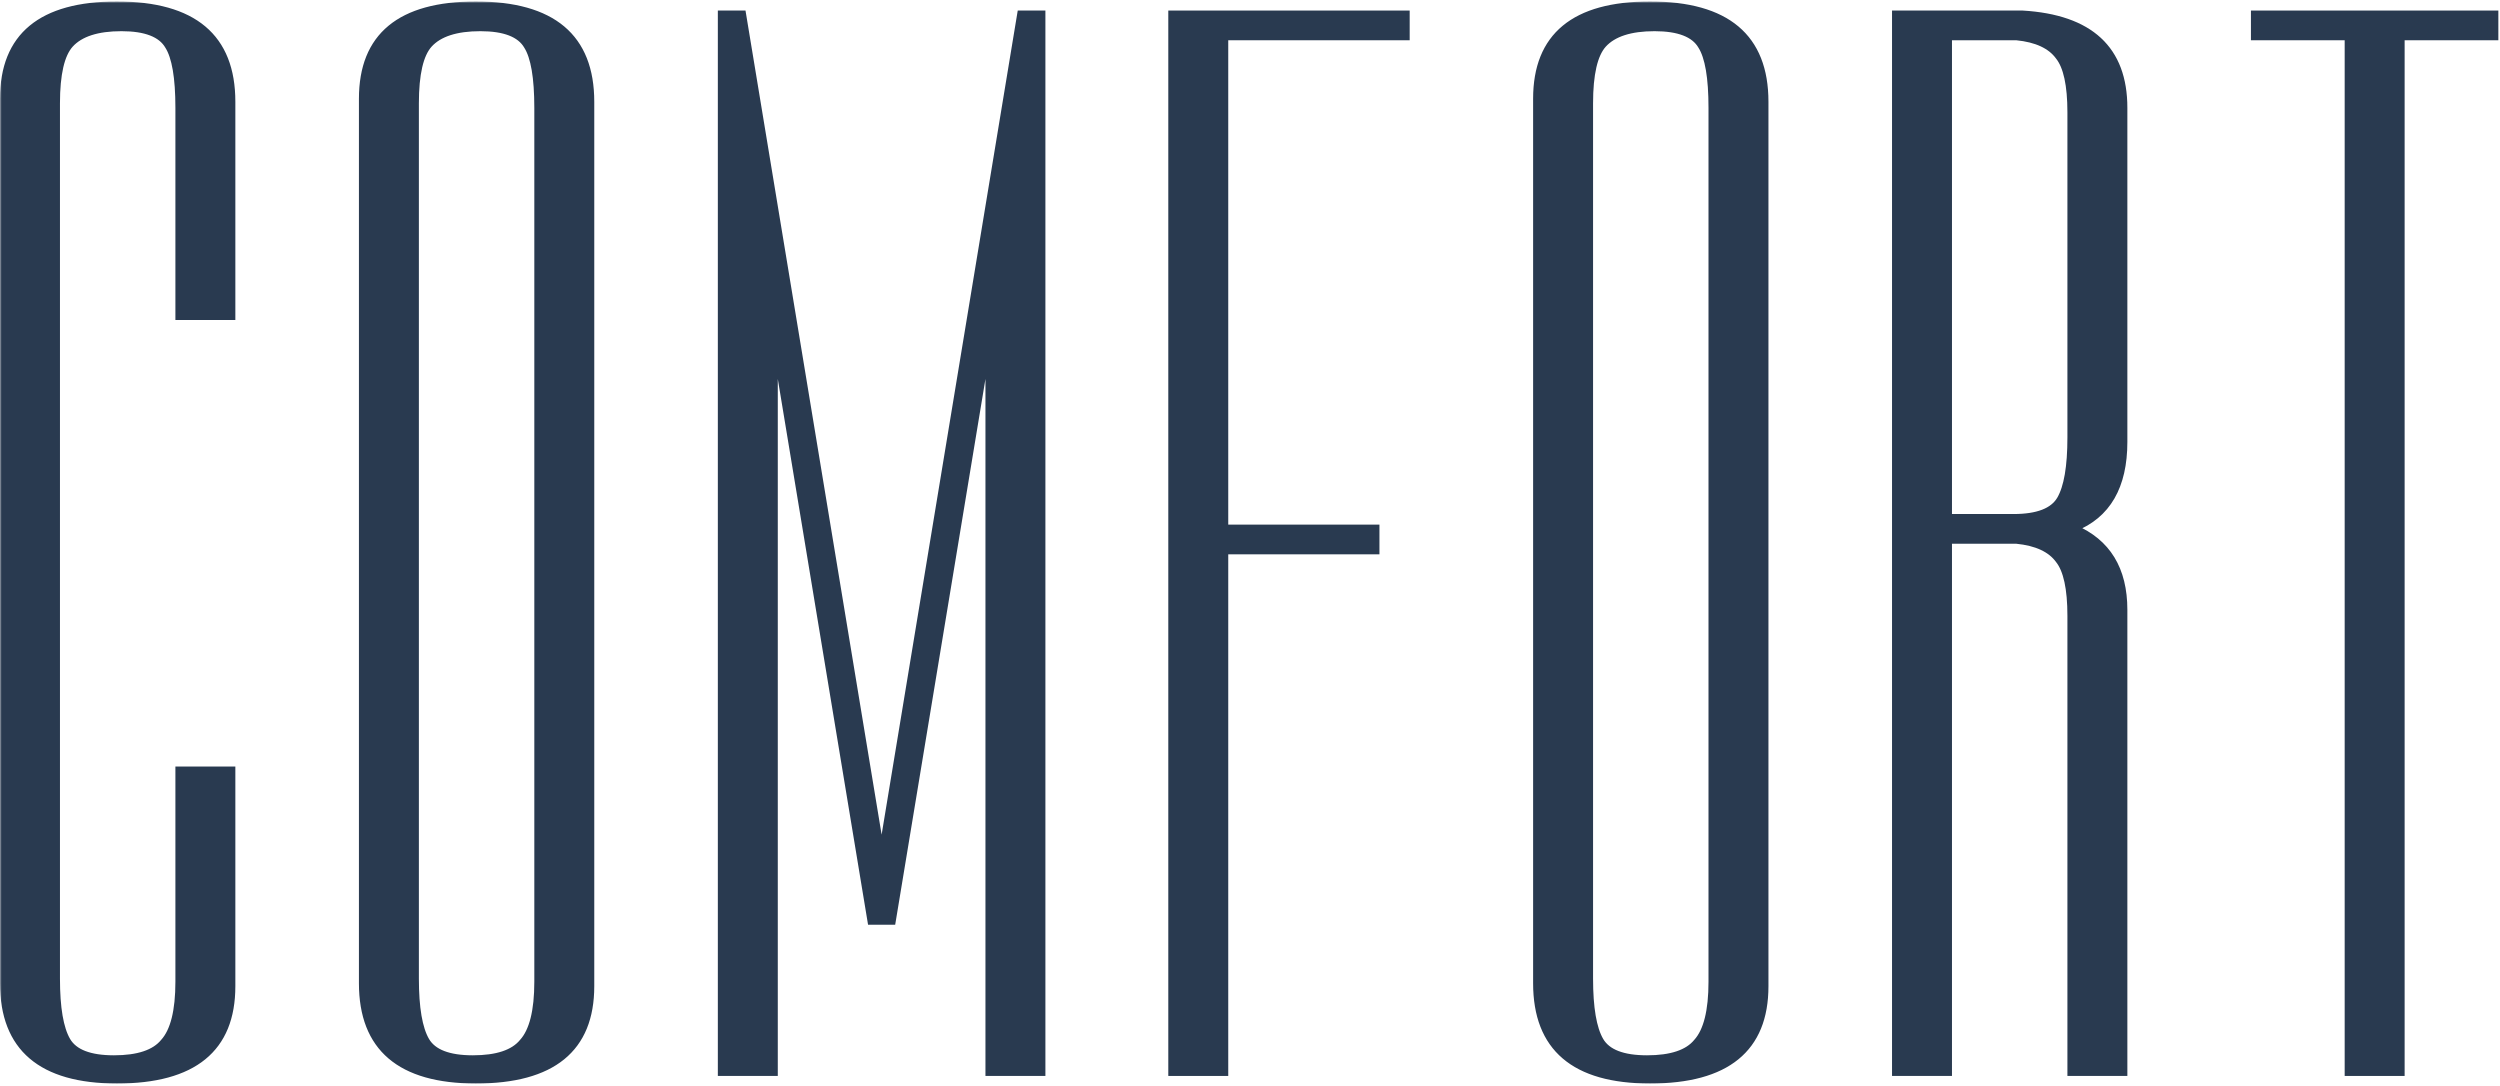 <svg width="711" height="309" viewBox="0 0 711 309" fill="none" xmlns="http://www.w3.org/2000/svg">
<mask id="path-1-outside-1_305_2730" maskUnits="userSpaceOnUse" x="0.004" y="0.42" width="711" height="308" fill="black">
<rect fill="white" x="0.004" y="0.42" width="711" height="308"/>
<path d="M1.004 28.08C1.004 10.307 11.754 1.42 33.254 1.42C55.041 1.42 65.934 10.593 65.934 28.94V90H50.884V30.66C50.884 22.06 49.881 16.183 47.874 13.03C45.867 9.59 41.424 7.87 34.544 7.87C27.664 7.87 22.791 9.447 19.924 12.6C17.344 15.467 16.054 21.057 16.054 29.37V278.34C16.054 286.653 17.057 292.53 19.064 295.97C21.071 299.41 25.514 301.13 32.394 301.13C39.274 301.13 44.004 299.553 46.584 296.4C49.451 293.247 50.884 287.513 50.884 279.2V219H65.934V280.49C65.934 298.263 55.041 307.15 33.254 307.15C11.754 307.15 1.004 297.977 1.004 279.63V28.08Z"/>
<path d="M168.009 280.49C168.009 298.263 157.115 307.15 135.329 307.15C113.829 307.15 103.079 297.977 103.079 279.63V28.08C103.079 10.307 113.829 1.42 135.329 1.42C157.115 1.42 168.009 10.593 168.009 28.94V280.49ZM152.959 30.66C152.959 22.06 151.955 16.183 149.949 13.03C147.942 9.59 143.499 7.87 136.619 7.87C129.739 7.87 124.865 9.447 121.999 12.6C119.419 15.467 118.129 21.057 118.129 29.37V278.34C118.129 286.653 119.132 292.53 121.139 295.97C123.145 299.41 127.589 301.13 134.469 301.13C141.349 301.13 146.079 299.553 148.659 296.4C151.525 293.247 152.959 287.513 152.959 279.2V30.66Z"/>
<path d="M205.153 305V4H211.173L250.733 243.51L290.293 4H296.313V305H281.263V95.59L253.743 262H247.723L220.203 95.59V305H205.153Z"/>
<path d="M399.913 4V10.45H348.313V150.2H391.313V156.65H348.313V305H333.263V4H399.913Z"/>
<path d="M501.947 280.49C501.947 298.263 491.054 307.15 469.267 307.15C447.767 307.15 437.017 297.977 437.017 279.63V28.08C437.017 10.307 447.767 1.42 469.267 1.42C491.054 1.42 501.947 10.593 501.947 28.94V280.49ZM486.897 30.66C486.897 22.06 485.894 16.183 483.887 13.03C481.881 9.59 477.437 7.87 470.557 7.87C463.677 7.87 458.804 9.447 455.937 12.6C453.357 15.467 452.067 21.057 452.067 29.37V278.34C452.067 286.653 453.071 292.53 455.077 295.97C457.084 299.41 461.527 301.13 468.407 301.13C475.287 301.13 480.017 299.553 482.597 296.4C485.464 293.247 486.897 287.513 486.897 279.2V30.66Z"/>
<path d="M575.212 4C594.418 5.147 604.022 14.033 604.022 30.66V125.69C604.022 138.303 599.292 146.473 589.832 150.2C599.292 154.213 604.022 161.953 604.022 173.42V305H588.972V175.14C588.972 167.4 587.825 162.097 585.532 159.23C583.238 156.077 579.225 154.213 573.492 153.64H554.142V305H539.092V4H575.212ZM554.142 10.45V147.19H572.632C579.512 147.19 583.955 145.47 585.962 142.03C587.968 138.59 588.972 132.713 588.972 124.4V31.95C588.972 24.21 587.825 18.907 585.532 16.04C583.238 12.887 579.225 11.023 573.492 10.45H554.142Z"/>
<path d="M641.166 4H709.536V10.45H682.876V305H667.826V10.45H641.166V4Z"/>
</mask>
<path d="M1.004 28.08C1.004 10.307 11.754 1.42 33.254 1.42C55.041 1.42 65.934 10.593 65.934 28.94V90H50.884V30.66C50.884 22.06 49.881 16.183 47.874 13.03C45.867 9.59 41.424 7.87 34.544 7.87C27.664 7.87 22.791 9.447 19.924 12.6C17.344 15.467 16.054 21.057 16.054 29.37V278.34C16.054 286.653 17.057 292.53 19.064 295.97C21.071 299.41 25.514 301.13 32.394 301.13C39.274 301.13 44.004 299.553 46.584 296.4C49.451 293.247 50.884 287.513 50.884 279.2V219H65.934V280.49C65.934 298.263 55.041 307.15 33.254 307.15C11.754 307.15 1.004 297.977 1.004 279.63V28.08Z" fill="#293A50"/>
<path d="M168.009 280.49C168.009 298.263 157.115 307.15 135.329 307.15C113.829 307.15 103.079 297.977 103.079 279.63V28.08C103.079 10.307 113.829 1.42 135.329 1.42C157.115 1.42 168.009 10.593 168.009 28.94V280.49ZM152.959 30.66C152.959 22.06 151.955 16.183 149.949 13.03C147.942 9.59 143.499 7.87 136.619 7.87C129.739 7.87 124.865 9.447 121.999 12.6C119.419 15.467 118.129 21.057 118.129 29.37V278.34C118.129 286.653 119.132 292.53 121.139 295.97C123.145 299.41 127.589 301.13 134.469 301.13C141.349 301.13 146.079 299.553 148.659 296.4C151.525 293.247 152.959 287.513 152.959 279.2V30.66Z" fill="#293A50"/>
<path d="M205.153 305V4H211.173L250.733 243.51L290.293 4H296.313V305H281.263V95.59L253.743 262H247.723L220.203 95.59V305H205.153Z" fill="#293A50"/>
<path d="M399.913 4V10.45H348.313V150.2H391.313V156.65H348.313V305H333.263V4H399.913Z" fill="#293A50"/>
<path d="M501.947 280.49C501.947 298.263 491.054 307.15 469.267 307.15C447.767 307.15 437.017 297.977 437.017 279.63V28.08C437.017 10.307 447.767 1.42 469.267 1.42C491.054 1.42 501.947 10.593 501.947 28.94V280.49ZM486.897 30.66C486.897 22.06 485.894 16.183 483.887 13.03C481.881 9.59 477.437 7.87 470.557 7.87C463.677 7.87 458.804 9.447 455.937 12.6C453.357 15.467 452.067 21.057 452.067 29.37V278.34C452.067 286.653 453.071 292.53 455.077 295.97C457.084 299.41 461.527 301.13 468.407 301.13C475.287 301.13 480.017 299.553 482.597 296.4C485.464 293.247 486.897 287.513 486.897 279.2V30.66Z" fill="#293A50"/>
<path d="M575.212 4C594.418 5.147 604.022 14.033 604.022 30.66V125.69C604.022 138.303 599.292 146.473 589.832 150.2C599.292 154.213 604.022 161.953 604.022 173.42V305H588.972V175.14C588.972 167.4 587.825 162.097 585.532 159.23C583.238 156.077 579.225 154.213 573.492 153.64H554.142V305H539.092V4H575.212ZM554.142 10.45V147.19H572.632C579.512 147.19 583.955 145.47 585.962 142.03C587.968 138.59 588.972 132.713 588.972 124.4V31.95C588.972 24.21 587.825 18.907 585.532 16.04C583.238 12.887 579.225 11.023 573.492 10.45H554.142Z" fill="#293A50"/>
<path d="M641.166 4H709.536V10.45H682.876V305H667.826V10.45H641.166V4Z" fill="#293A50"/>
<path d="M1.004 28.08C1.004 10.307 11.754 1.42 33.254 1.42C55.041 1.42 65.934 10.593 65.934 28.94V90H50.884V30.66C50.884 22.06 49.881 16.183 47.874 13.03C45.867 9.59 41.424 7.87 34.544 7.87C27.664 7.87 22.791 9.447 19.924 12.6C17.344 15.467 16.054 21.057 16.054 29.37V278.34C16.054 286.653 17.057 292.53 19.064 295.97C21.071 299.41 25.514 301.13 32.394 301.13C39.274 301.13 44.004 299.553 46.584 296.4C49.451 293.247 50.884 287.513 50.884 279.2V219H65.934V280.49C65.934 298.263 55.041 307.15 33.254 307.15C11.754 307.15 1.004 297.977 1.004 279.63V28.08Z" stroke="#293A50" stroke-width="2" mask="url(#path-1-outside-1_305_2730)"/>
<path d="M168.009 280.49C168.009 298.263 157.115 307.15 135.329 307.15C113.829 307.15 103.079 297.977 103.079 279.63V28.08C103.079 10.307 113.829 1.42 135.329 1.42C157.115 1.42 168.009 10.593 168.009 28.94V280.49ZM152.959 30.66C152.959 22.06 151.955 16.183 149.949 13.03C147.942 9.59 143.499 7.87 136.619 7.87C129.739 7.87 124.865 9.447 121.999 12.6C119.419 15.467 118.129 21.057 118.129 29.37V278.34C118.129 286.653 119.132 292.53 121.139 295.97C123.145 299.41 127.589 301.13 134.469 301.13C141.349 301.13 146.079 299.553 148.659 296.4C151.525 293.247 152.959 287.513 152.959 279.2V30.66Z" stroke="#293A50" stroke-width="2" mask="url(#path-1-outside-1_305_2730)"/>
<path d="M205.153 305V4H211.173L250.733 243.51L290.293 4H296.313V305H281.263V95.59L253.743 262H247.723L220.203 95.59V305H205.153Z" stroke="#293A50" stroke-width="2" mask="url(#path-1-outside-1_305_2730)"/>
<path d="M399.913 4V10.45H348.313V150.2H391.313V156.65H348.313V305H333.263V4H399.913Z" stroke="#293A50" stroke-width="2" mask="url(#path-1-outside-1_305_2730)"/>
<path d="M501.947 280.49C501.947 298.263 491.054 307.15 469.267 307.15C447.767 307.15 437.017 297.977 437.017 279.63V28.08C437.017 10.307 447.767 1.42 469.267 1.42C491.054 1.42 501.947 10.593 501.947 28.94V280.49ZM486.897 30.66C486.897 22.06 485.894 16.183 483.887 13.03C481.881 9.59 477.437 7.87 470.557 7.87C463.677 7.87 458.804 9.447 455.937 12.6C453.357 15.467 452.067 21.057 452.067 29.37V278.34C452.067 286.653 453.071 292.53 455.077 295.97C457.084 299.41 461.527 301.13 468.407 301.13C475.287 301.13 480.017 299.553 482.597 296.4C485.464 293.247 486.897 287.513 486.897 279.2V30.66Z" stroke="#293A50" stroke-width="2" mask="url(#path-1-outside-1_305_2730)"/>
<path d="M575.212 4C594.418 5.147 604.022 14.033 604.022 30.66V125.69C604.022 138.303 599.292 146.473 589.832 150.2C599.292 154.213 604.022 161.953 604.022 173.42V305H588.972V175.14C588.972 167.4 587.825 162.097 585.532 159.23C583.238 156.077 579.225 154.213 573.492 153.64H554.142V305H539.092V4H575.212ZM554.142 10.45V147.19H572.632C579.512 147.19 583.955 145.47 585.962 142.03C587.968 138.59 588.972 132.713 588.972 124.4V31.95C588.972 24.21 587.825 18.907 585.532 16.04C583.238 12.887 579.225 11.023 573.492 10.45H554.142Z" stroke="#293A50" stroke-width="2" mask="url(#path-1-outside-1_305_2730)"/>
<path d="M641.166 4H709.536V10.45H682.876V305H667.826V10.45H641.166V4Z" stroke="#293A50" stroke-width="2" mask="url(#path-1-outside-1_305_2730)"/>
</svg>
